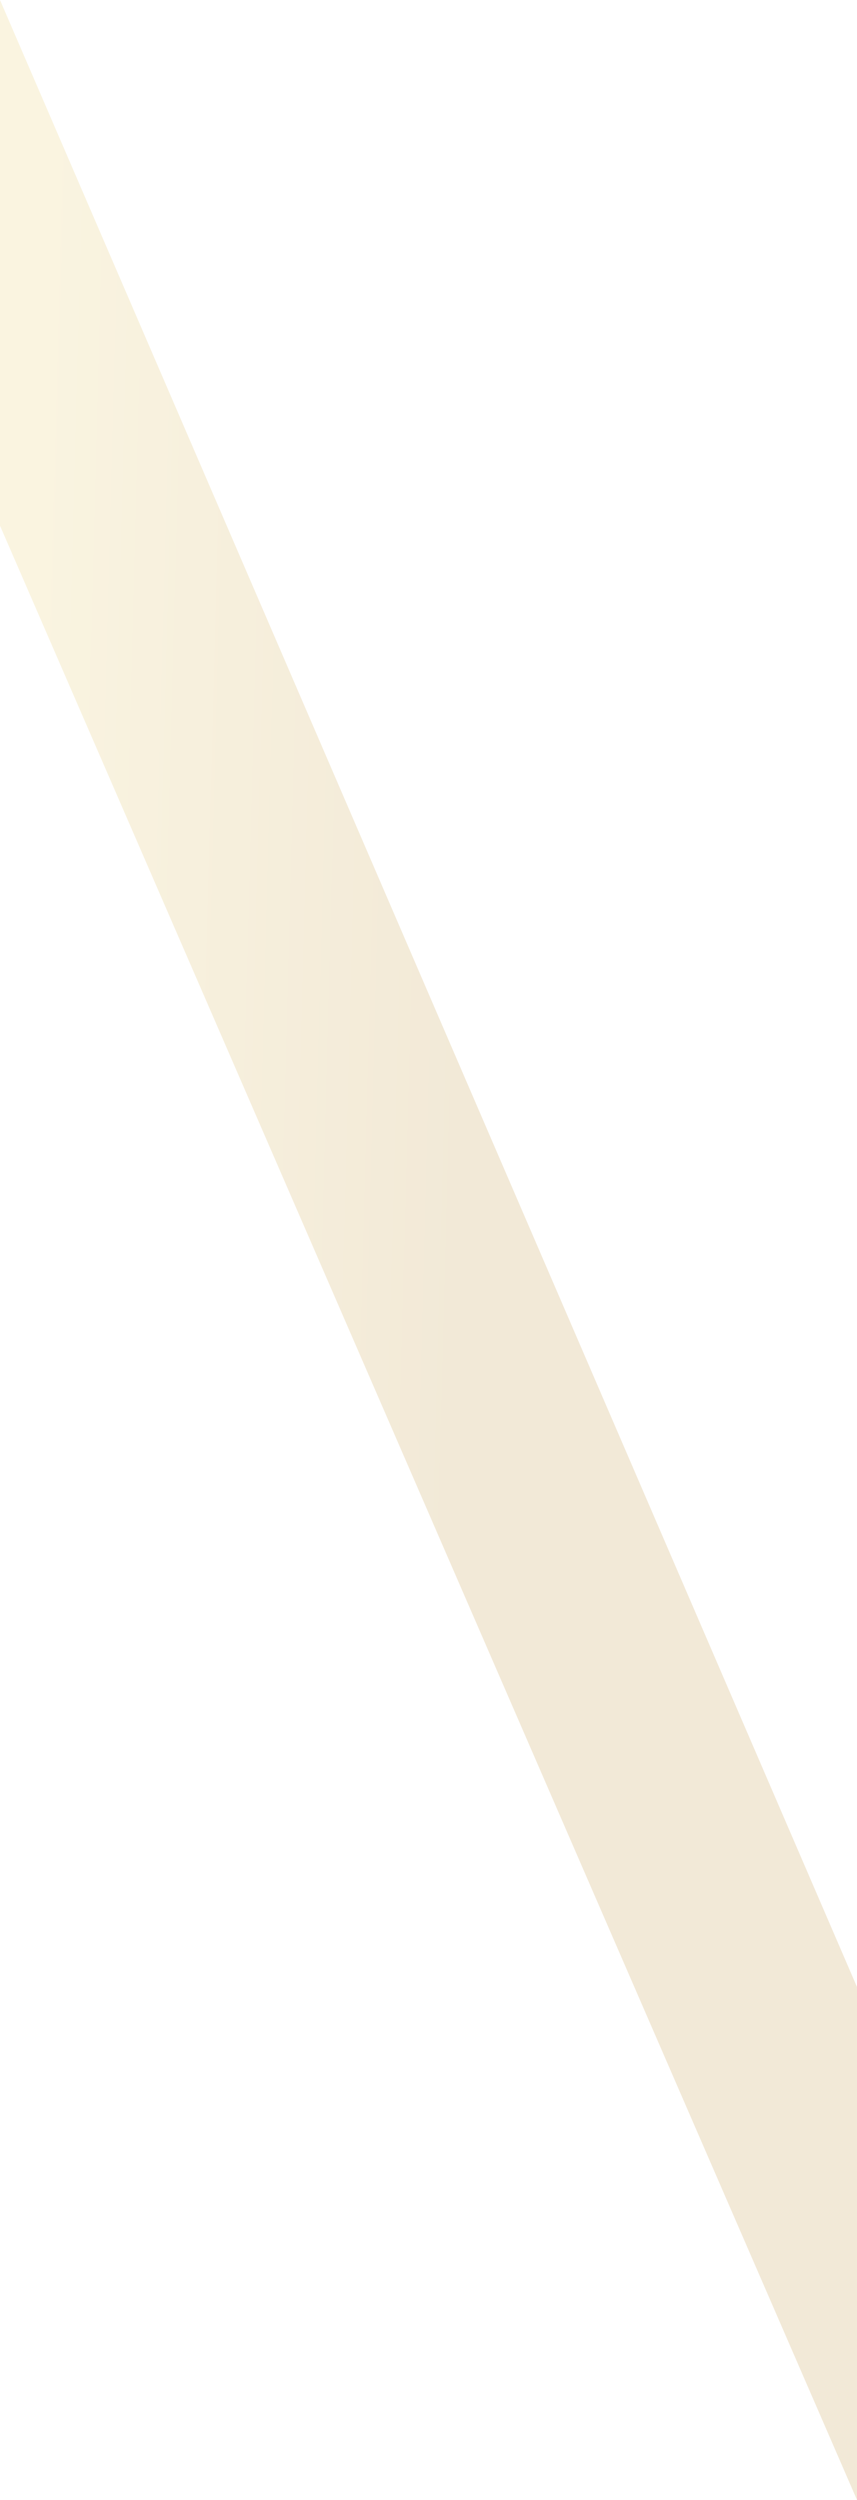 <svg width="337" height="982" viewBox="0 0 337 982" fill="none" xmlns="http://www.w3.org/2000/svg">
<path d="M0 0V206.5L337 982V780.5L0 0Z" fill="url(#paint0_linear_242_9)" fill-opacity="0.2"/>
<defs>
<linearGradient id="paint0_linear_242_9" x1="198.179" y1="55.878" x2="23.412" y2="51.176" gradientUnits="userSpaceOnUse">
<stop stop-color="#BC9036"/>
<stop offset="1" stop-color="#E4C664"/>
</linearGradient>
</defs>
</svg>

